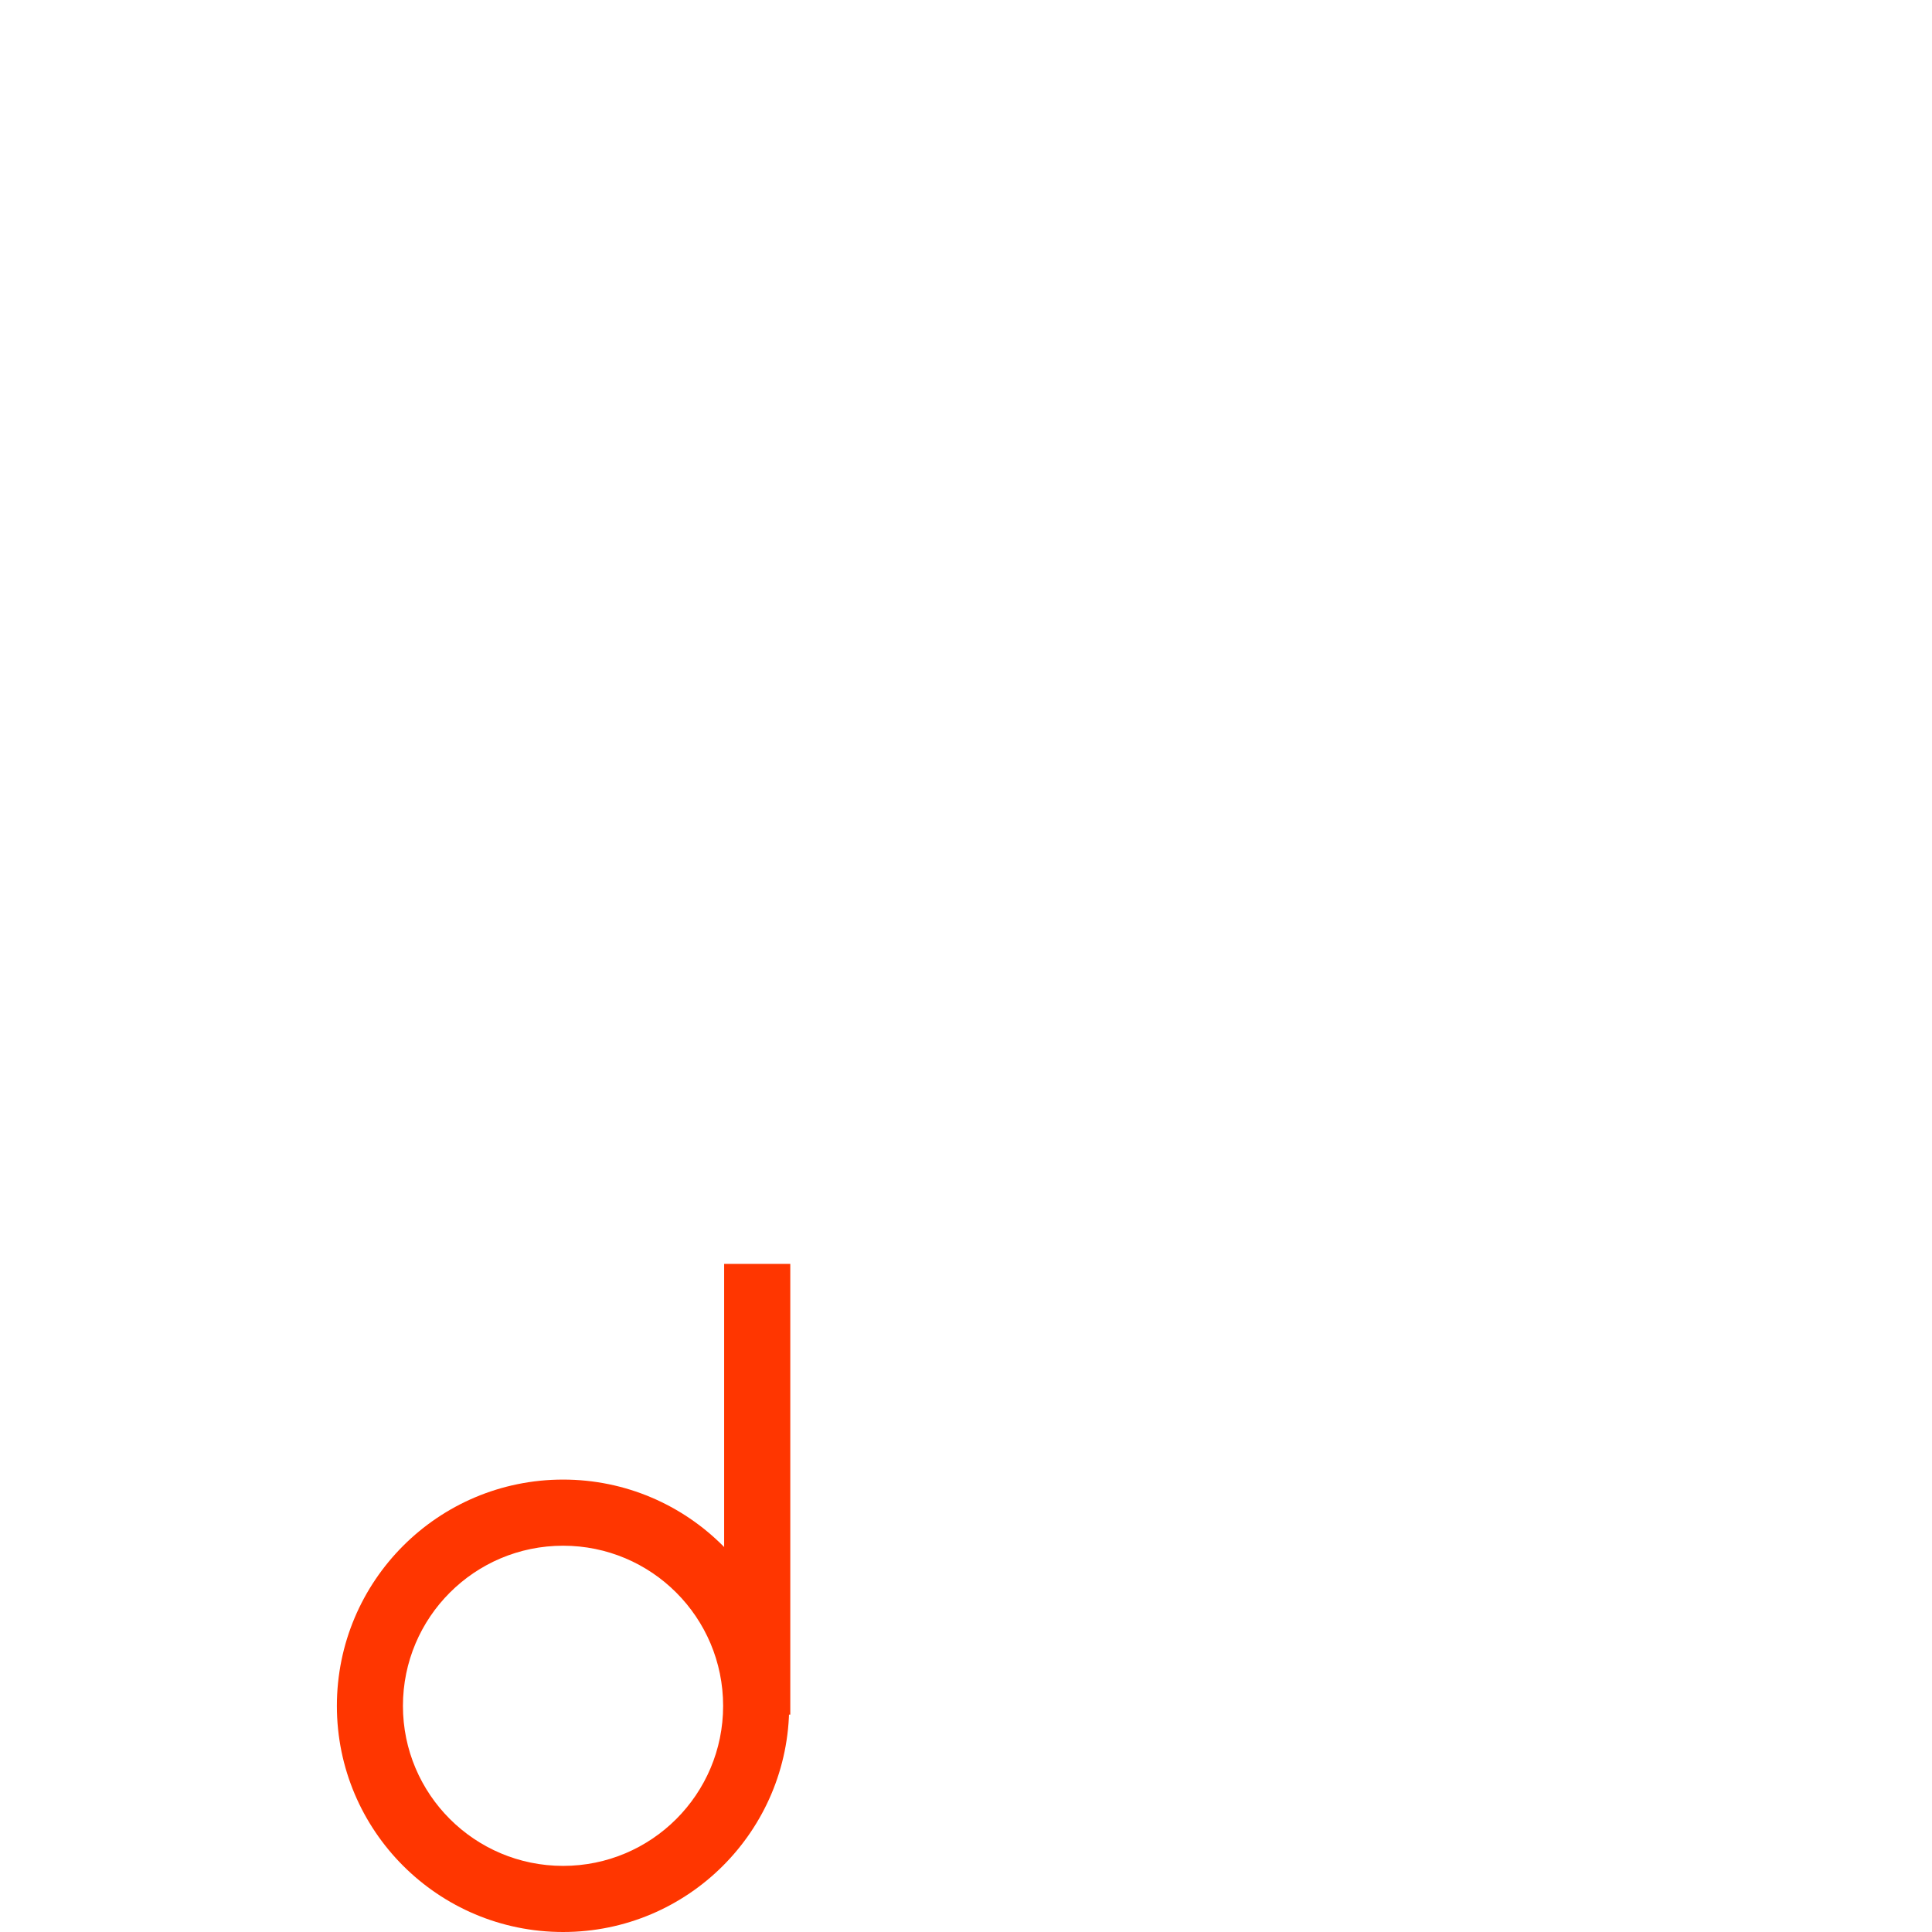 <?xml version="1.0" encoding="utf-8"?>
<!DOCTYPE svg PUBLIC "-//W3C//DTD SVG 1.1//EN" "http://www.w3.org/Graphics/SVG/1.1/DTD/svg11.dtd">
<svg version="1.1" xmlns="http://www.w3.org/2000/svg" xmlns:xlink="http://www.w3.org/1999/xlink" x="0px" y="0px" width="100px"
	 height="100px" viewBox="0 0 100 100" enable-background="new 0 0 100 100" xml:space="preserve">
  <g id="note-l">
    <path fill="#FF3600" d="M29.146,76.583c-6.469,0-11.709,5.243-11.709,11.714c0,6.462,5.24,11.703,11.709,11.703
      c6.464,0,11.702-5.241,11.702-11.703C40.849,81.826,35.611,76.583,29.146,76.583z M29.146,96.578c-4.578,0-8.29-3.711-8.29-8.281
      c0-4.583,3.712-8.291,8.29-8.291c4.575,0,8.283,3.708,8.283,8.291C37.429,92.872,33.721,96.578,29.146,96.578z"/>
    <rect x="37.482" y="65.419" fill="#FF3600" width="3.423" height="23.329"/>
  </g>
</svg>
